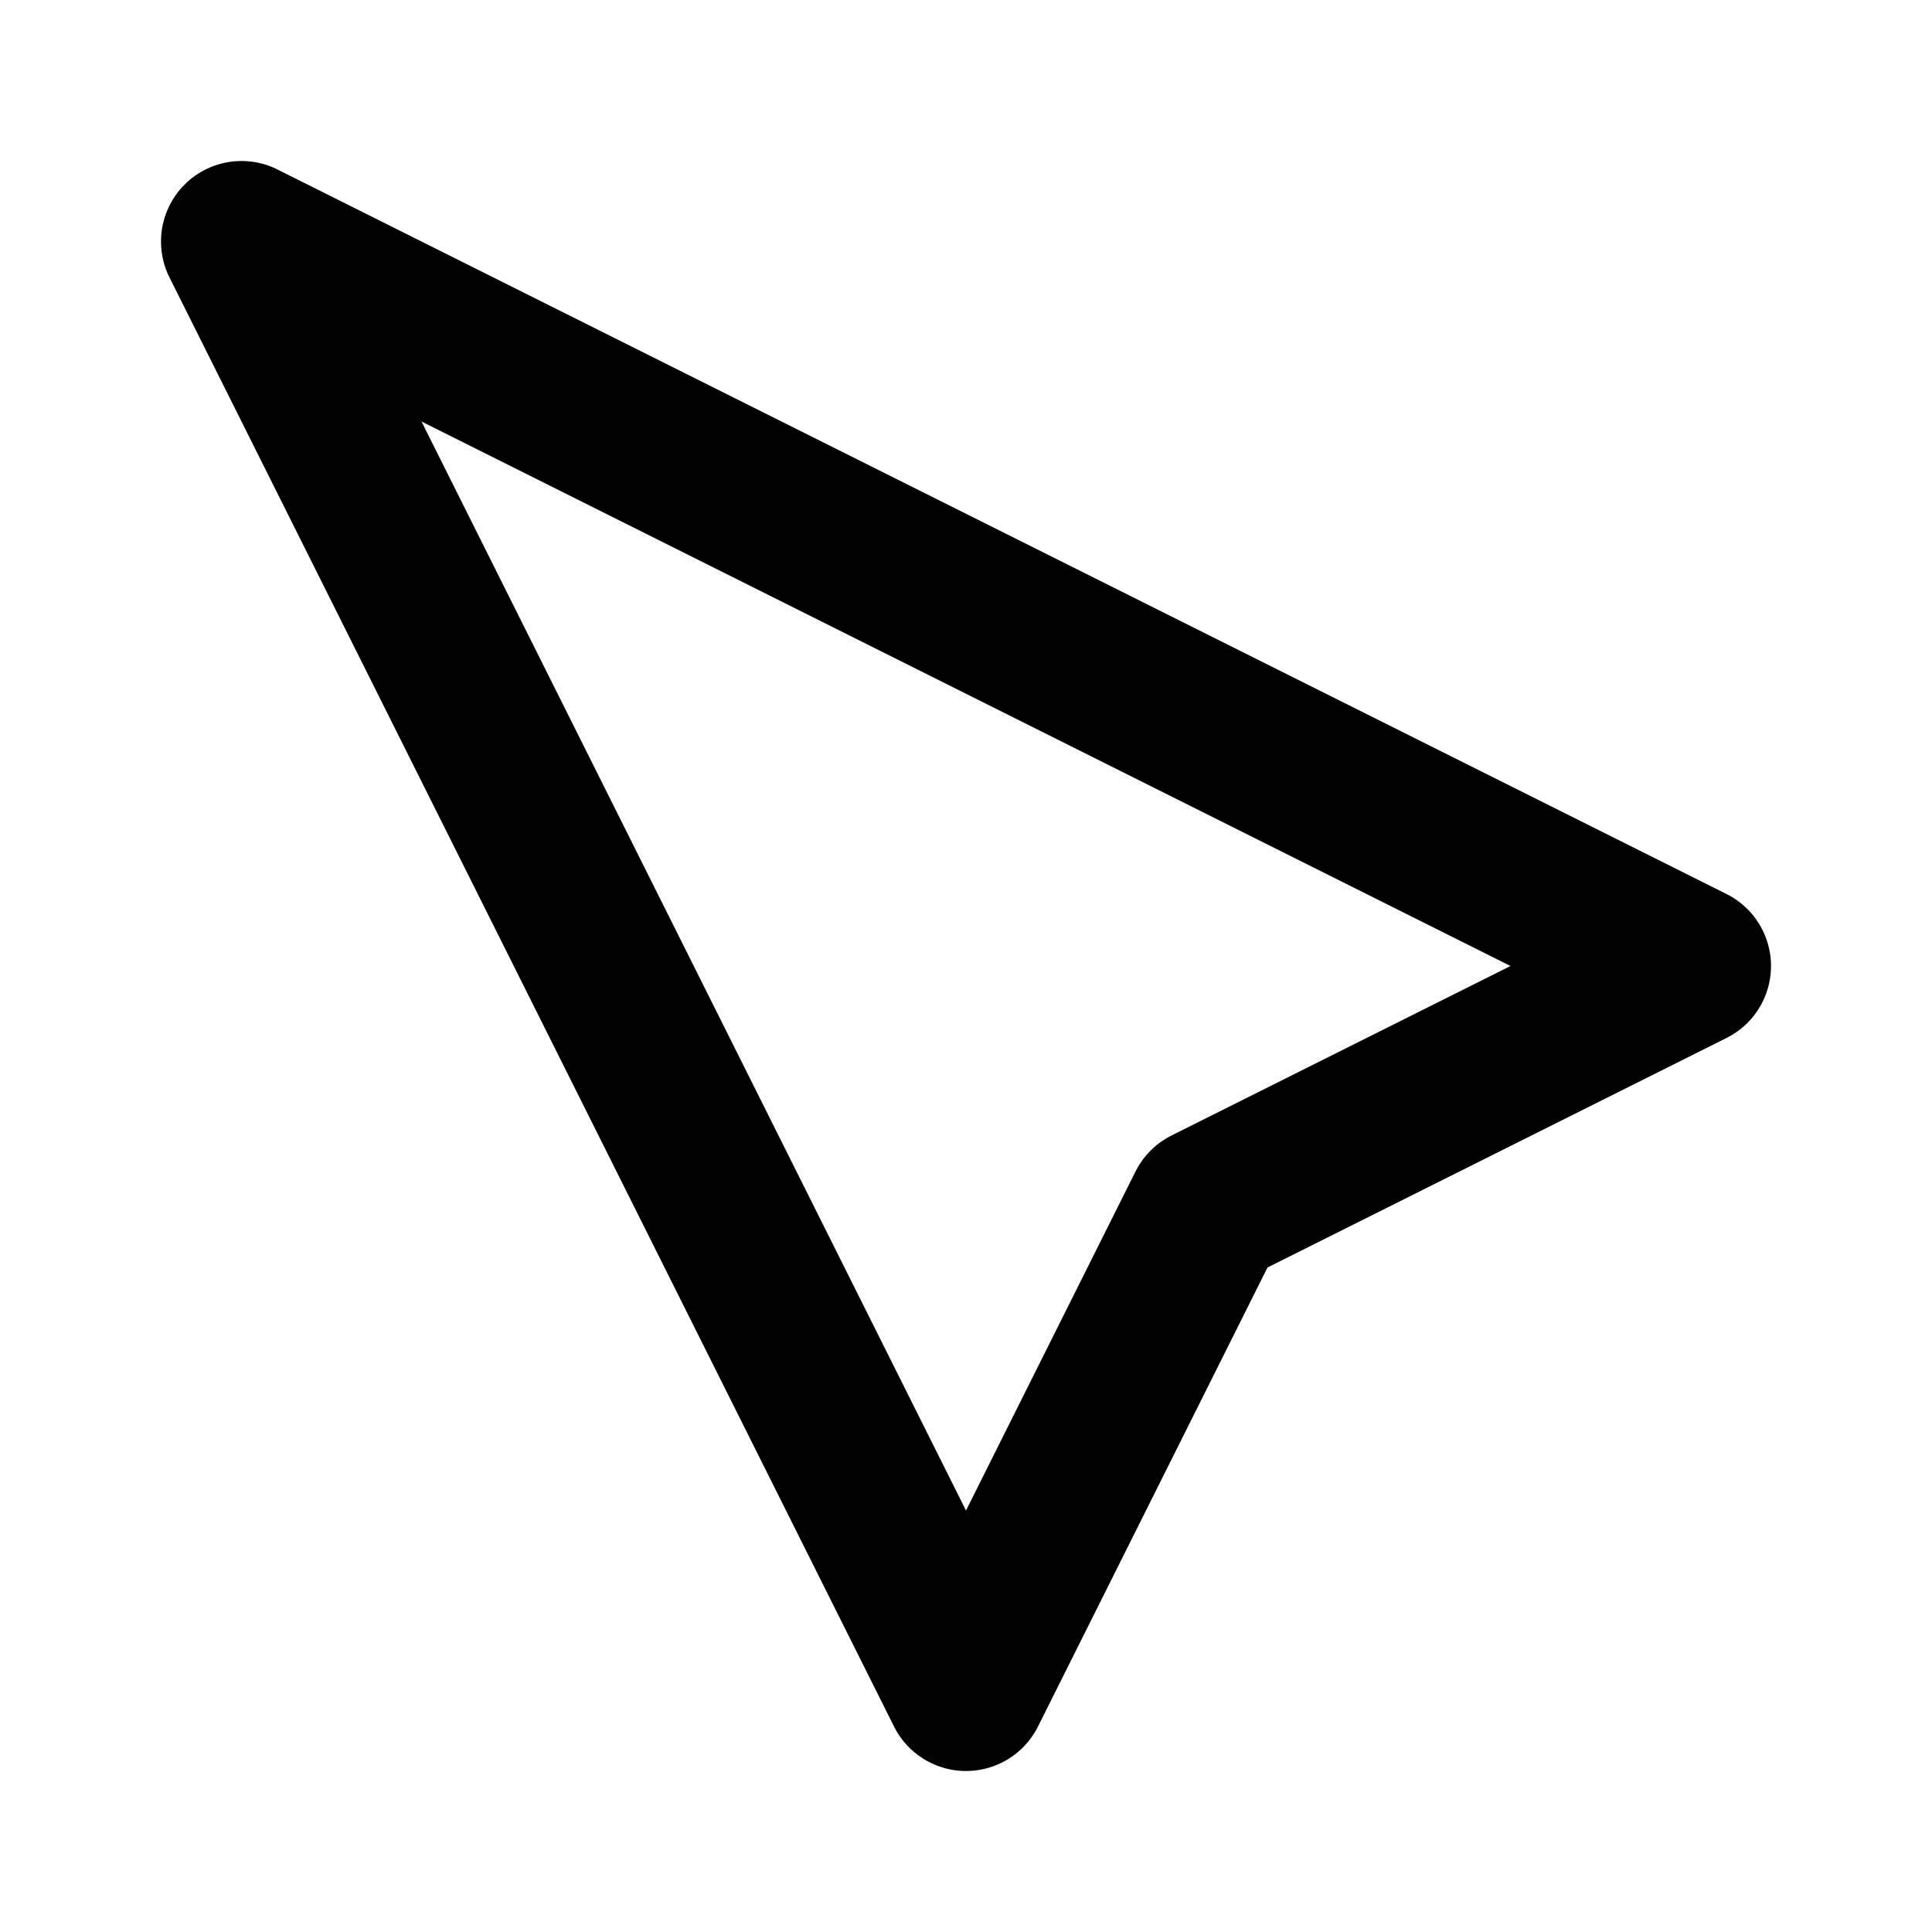 <svg xmlns="http://www.w3.org/2000/svg" width="24" height="24" viewBox="0 0 24 24">
  <title>i</title>
  <g id="Complete">
    <g id="navigation-nw">
      <polyline points="3 3 12 21 15 15 21 12 3 3" fill="none" stroke="#000" stroke-linecap="round" stroke-linejoin="round" stroke-width="2"/>
    </g>
  </g>
</svg>
